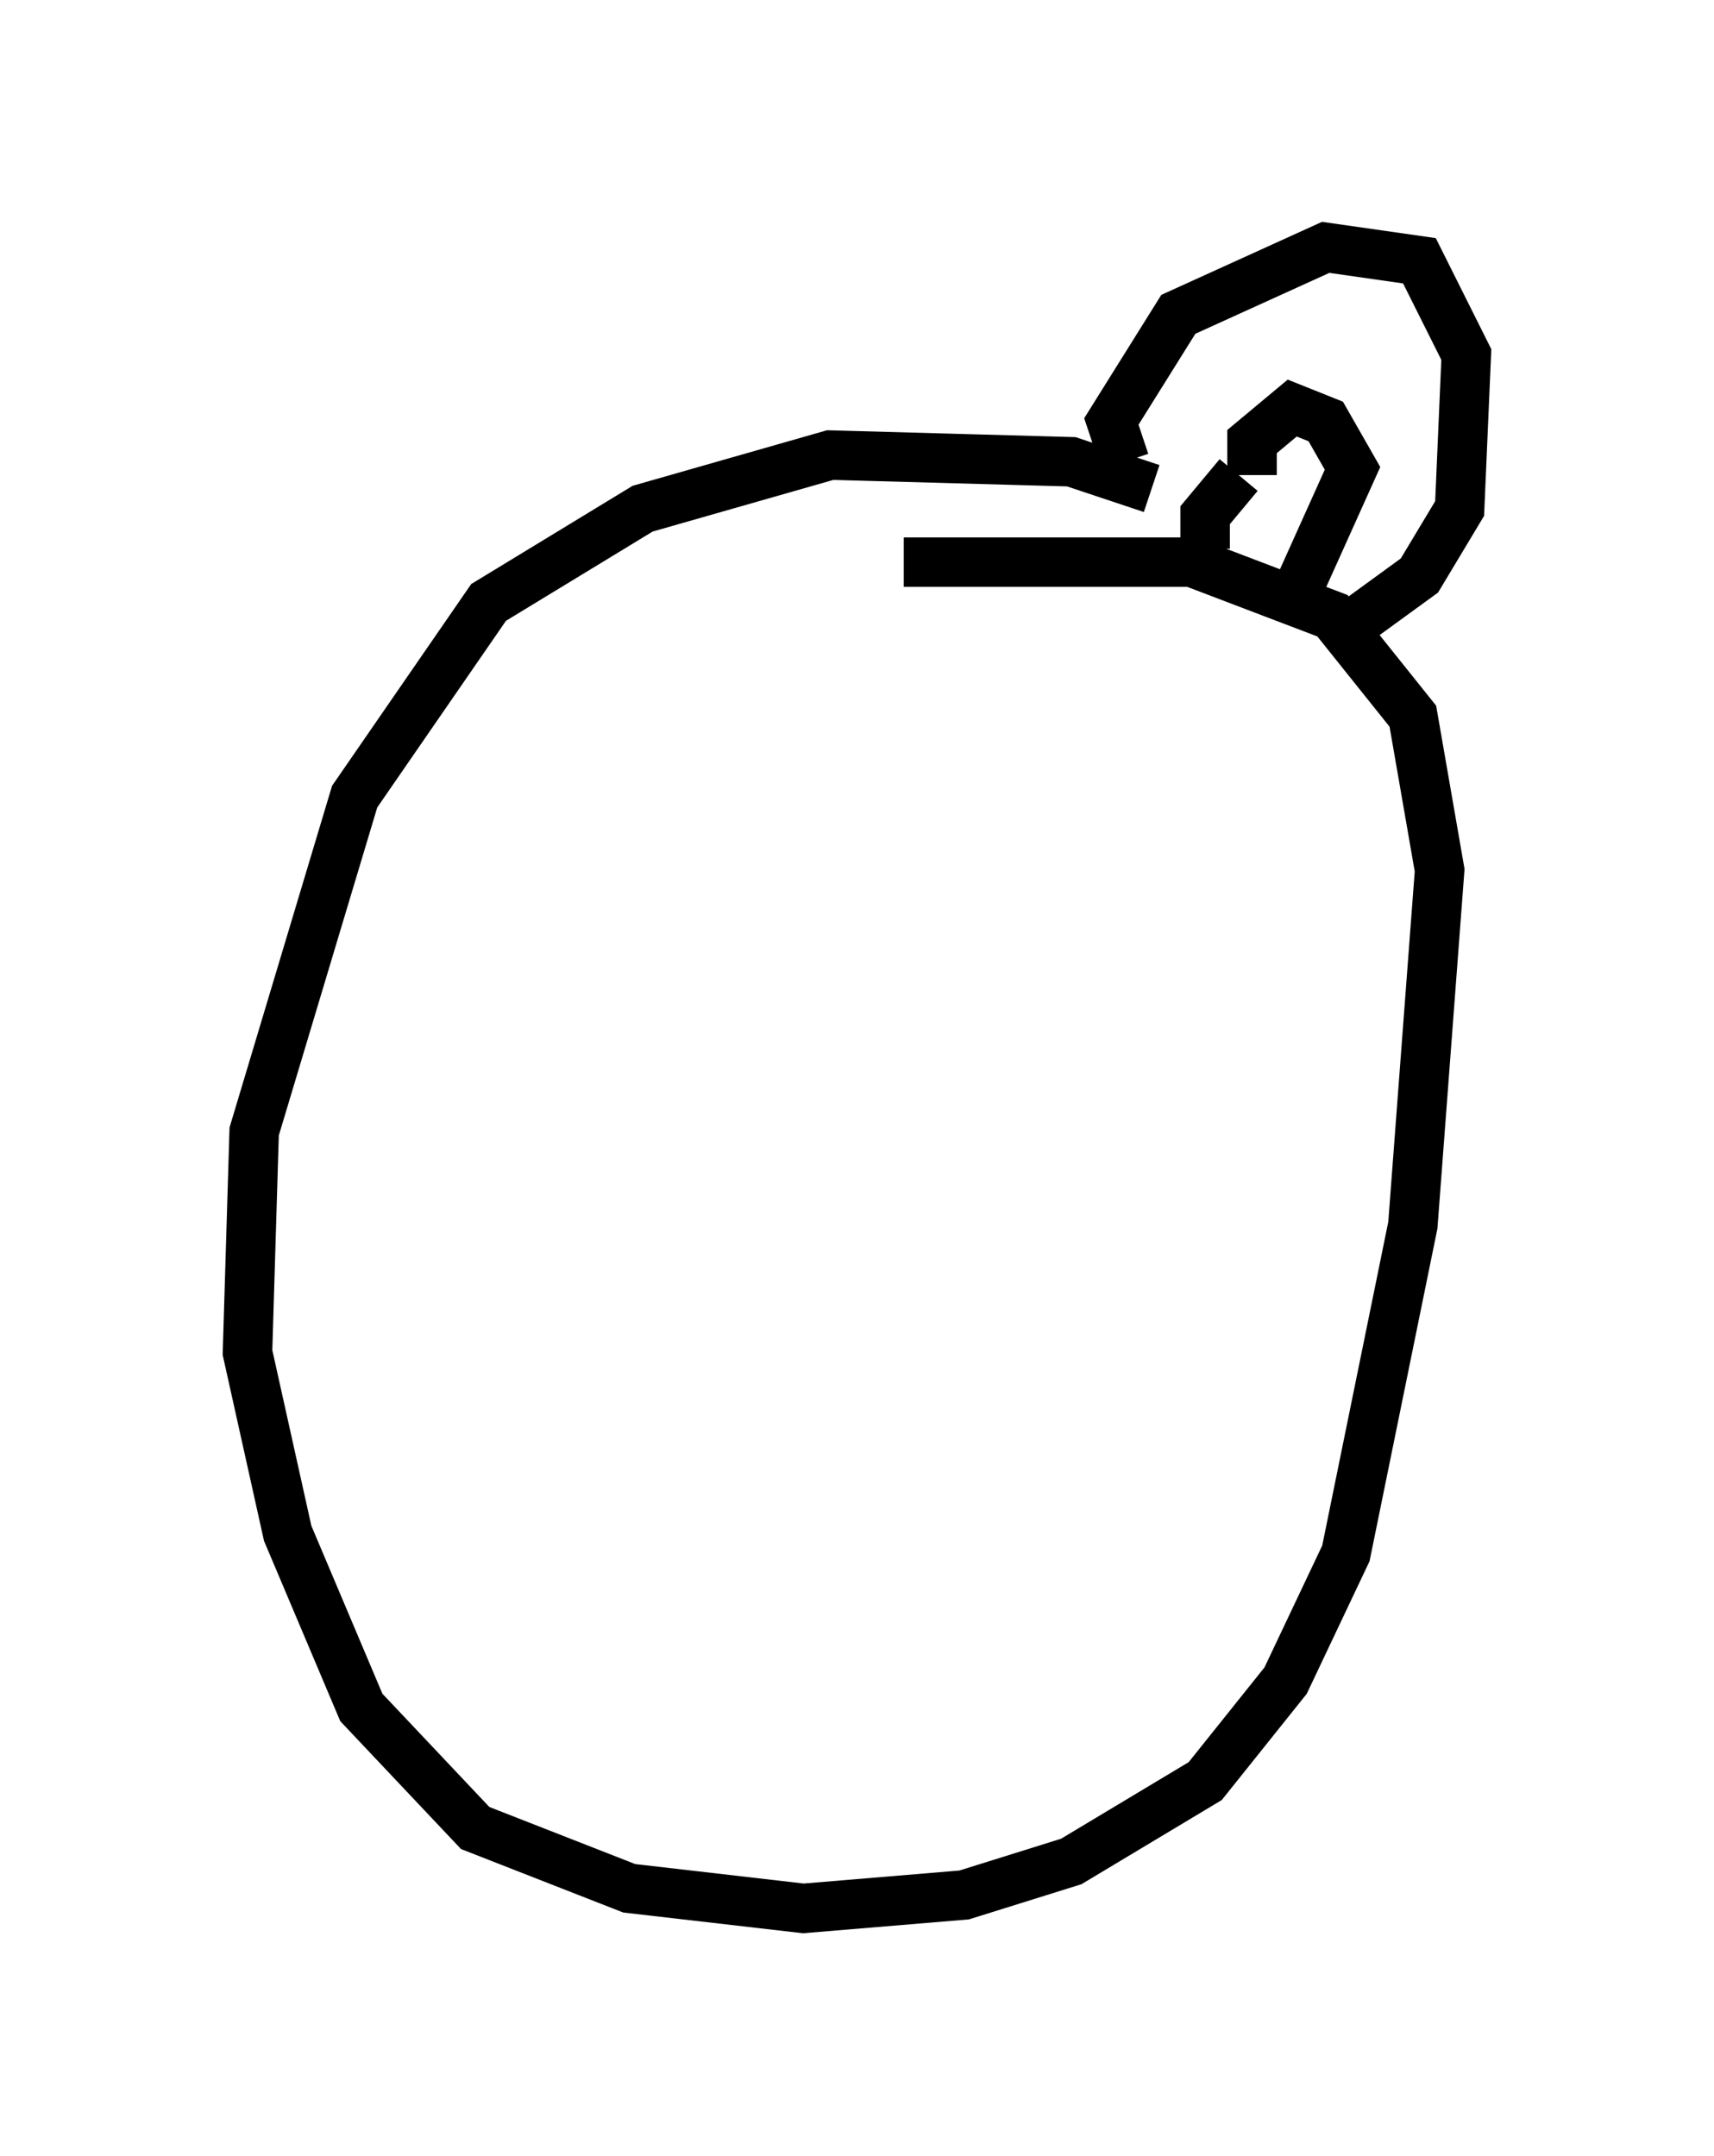 <?xml version="1.0" encoding="utf-8" ?>
<svg baseProfile="full" height="43.559" version="1.1" width="34.628" xmlns="http://www.w3.org/2000/svg" xmlns:ev="http://www.w3.org/2001/xml-events" xmlns:xlink="http://www.w3.org/1999/xlink"><defs /><rect fill="white" height="43.559" width="34.628" x="0" y="0" /><path d="M23.944, 10.683 m-0.677, -0.812 l-1.624, -0.541 -4.871, -0.135 l-3.789, 1.083 -3.112, 1.894 l-2.706, 3.924 -2.03, 6.766 l-0.135, 4.465 0.812, 3.654 l1.488, 3.518 2.3, 2.436 l3.112, 1.218 3.518, 0.406 l3.248, -0.271 2.165, -0.677 l2.706, -1.624 1.624, -2.03 l1.218, -2.571 1.353, -6.631 l0.541, -7.172 -0.541, -3.112 l-1.624, -2.03 -2.842, -1.083 l-5.819, 0.0 m4.465, -2.03 l-0.271, -0.812 1.353, -2.165 l2.977, -1.353 1.894, 0.271 l0.947, 1.894 -0.135, 3.112 l-0.812, 1.353 -1.488, 1.083 m-1.894, -3.112 l0.0, -0.677 0.812, -0.677 l0.677, 0.271 0.541, 0.947 l-1.218, 2.706 m-1.083, -2.571 l-0.677, 0.812 0.0, 0.677 " fill="none" stroke="black" stroke-width="1" /></svg>